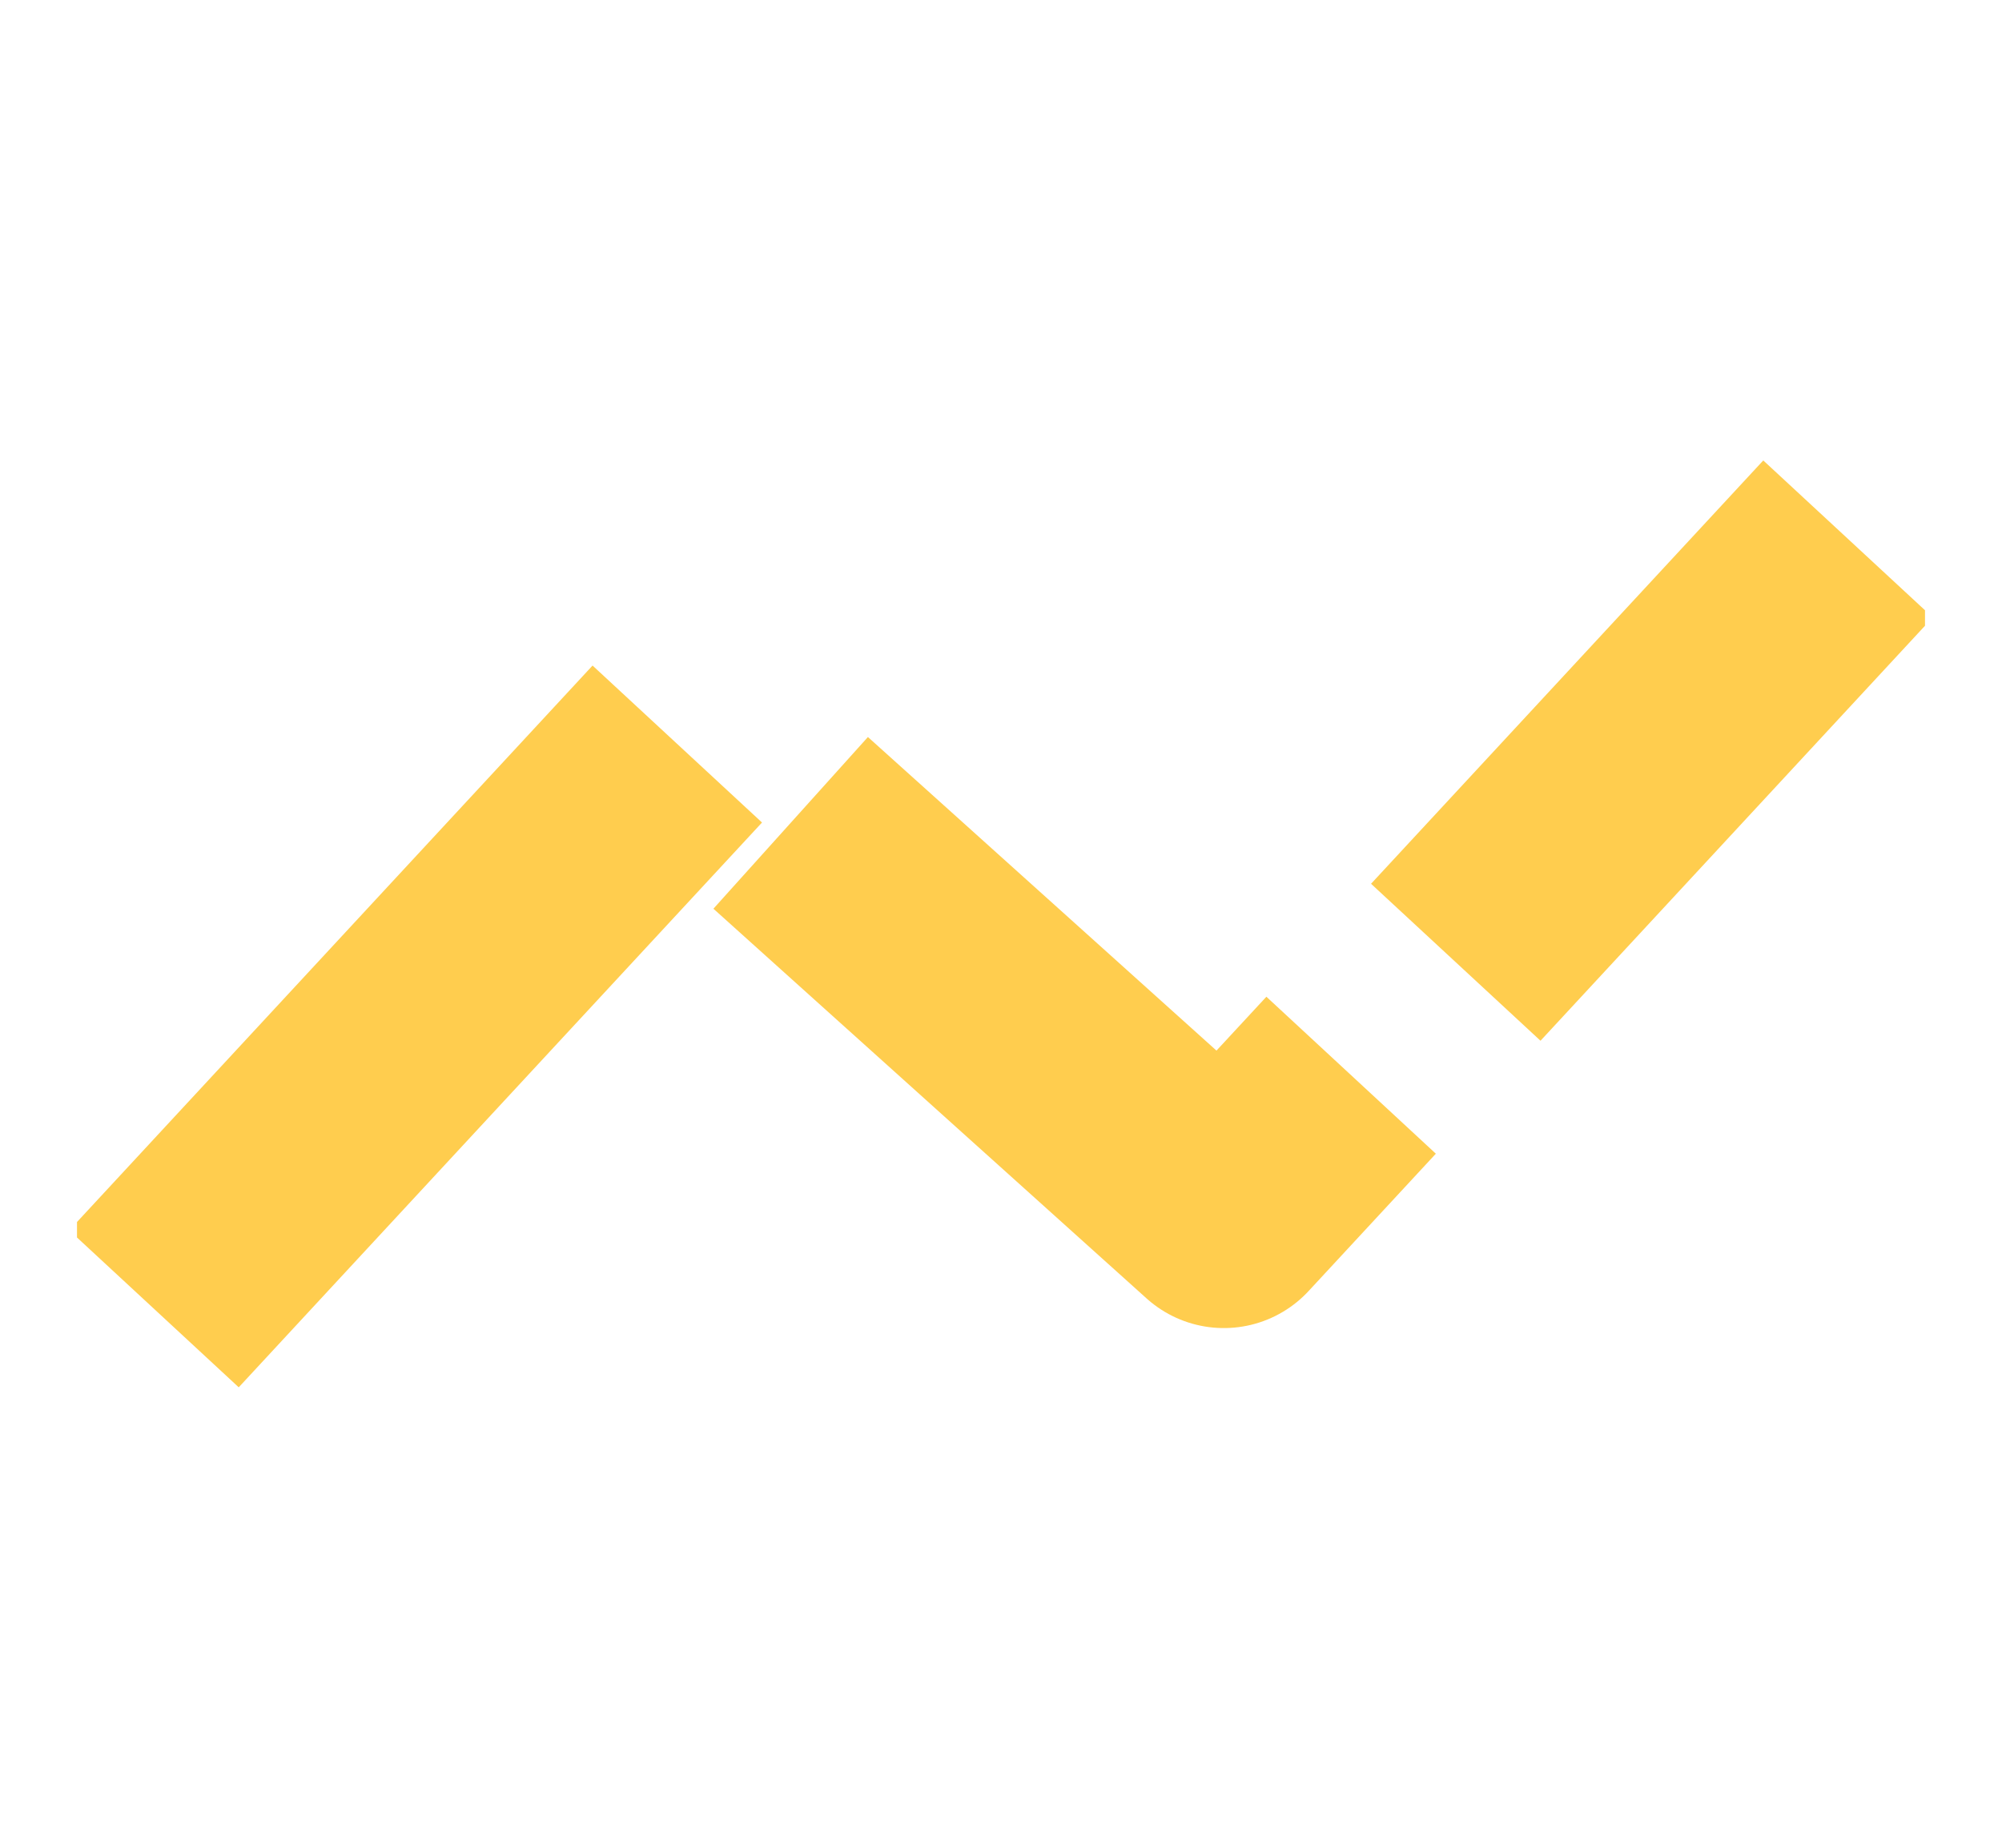 <svg width="13" height="12" viewBox="0 0 13 12" fill="none" xmlns="http://www.w3.org/2000/svg">
<g clip-path="url(#clip0_269_5321)">
<path d="M1 8.5L4.474 4.75L7.947 7.875L12 3.5" stroke="#FFCD4E" stroke-width="1.5" stroke-linejoin="round" stroke-dasharray="5 1"/>
</g>
<defs>
<clipPath id="clip0_269_5321">
<rect width="12" height="12" fill="white" transform="translate(0.5)"/>
</clipPath>
</defs>
</svg>
